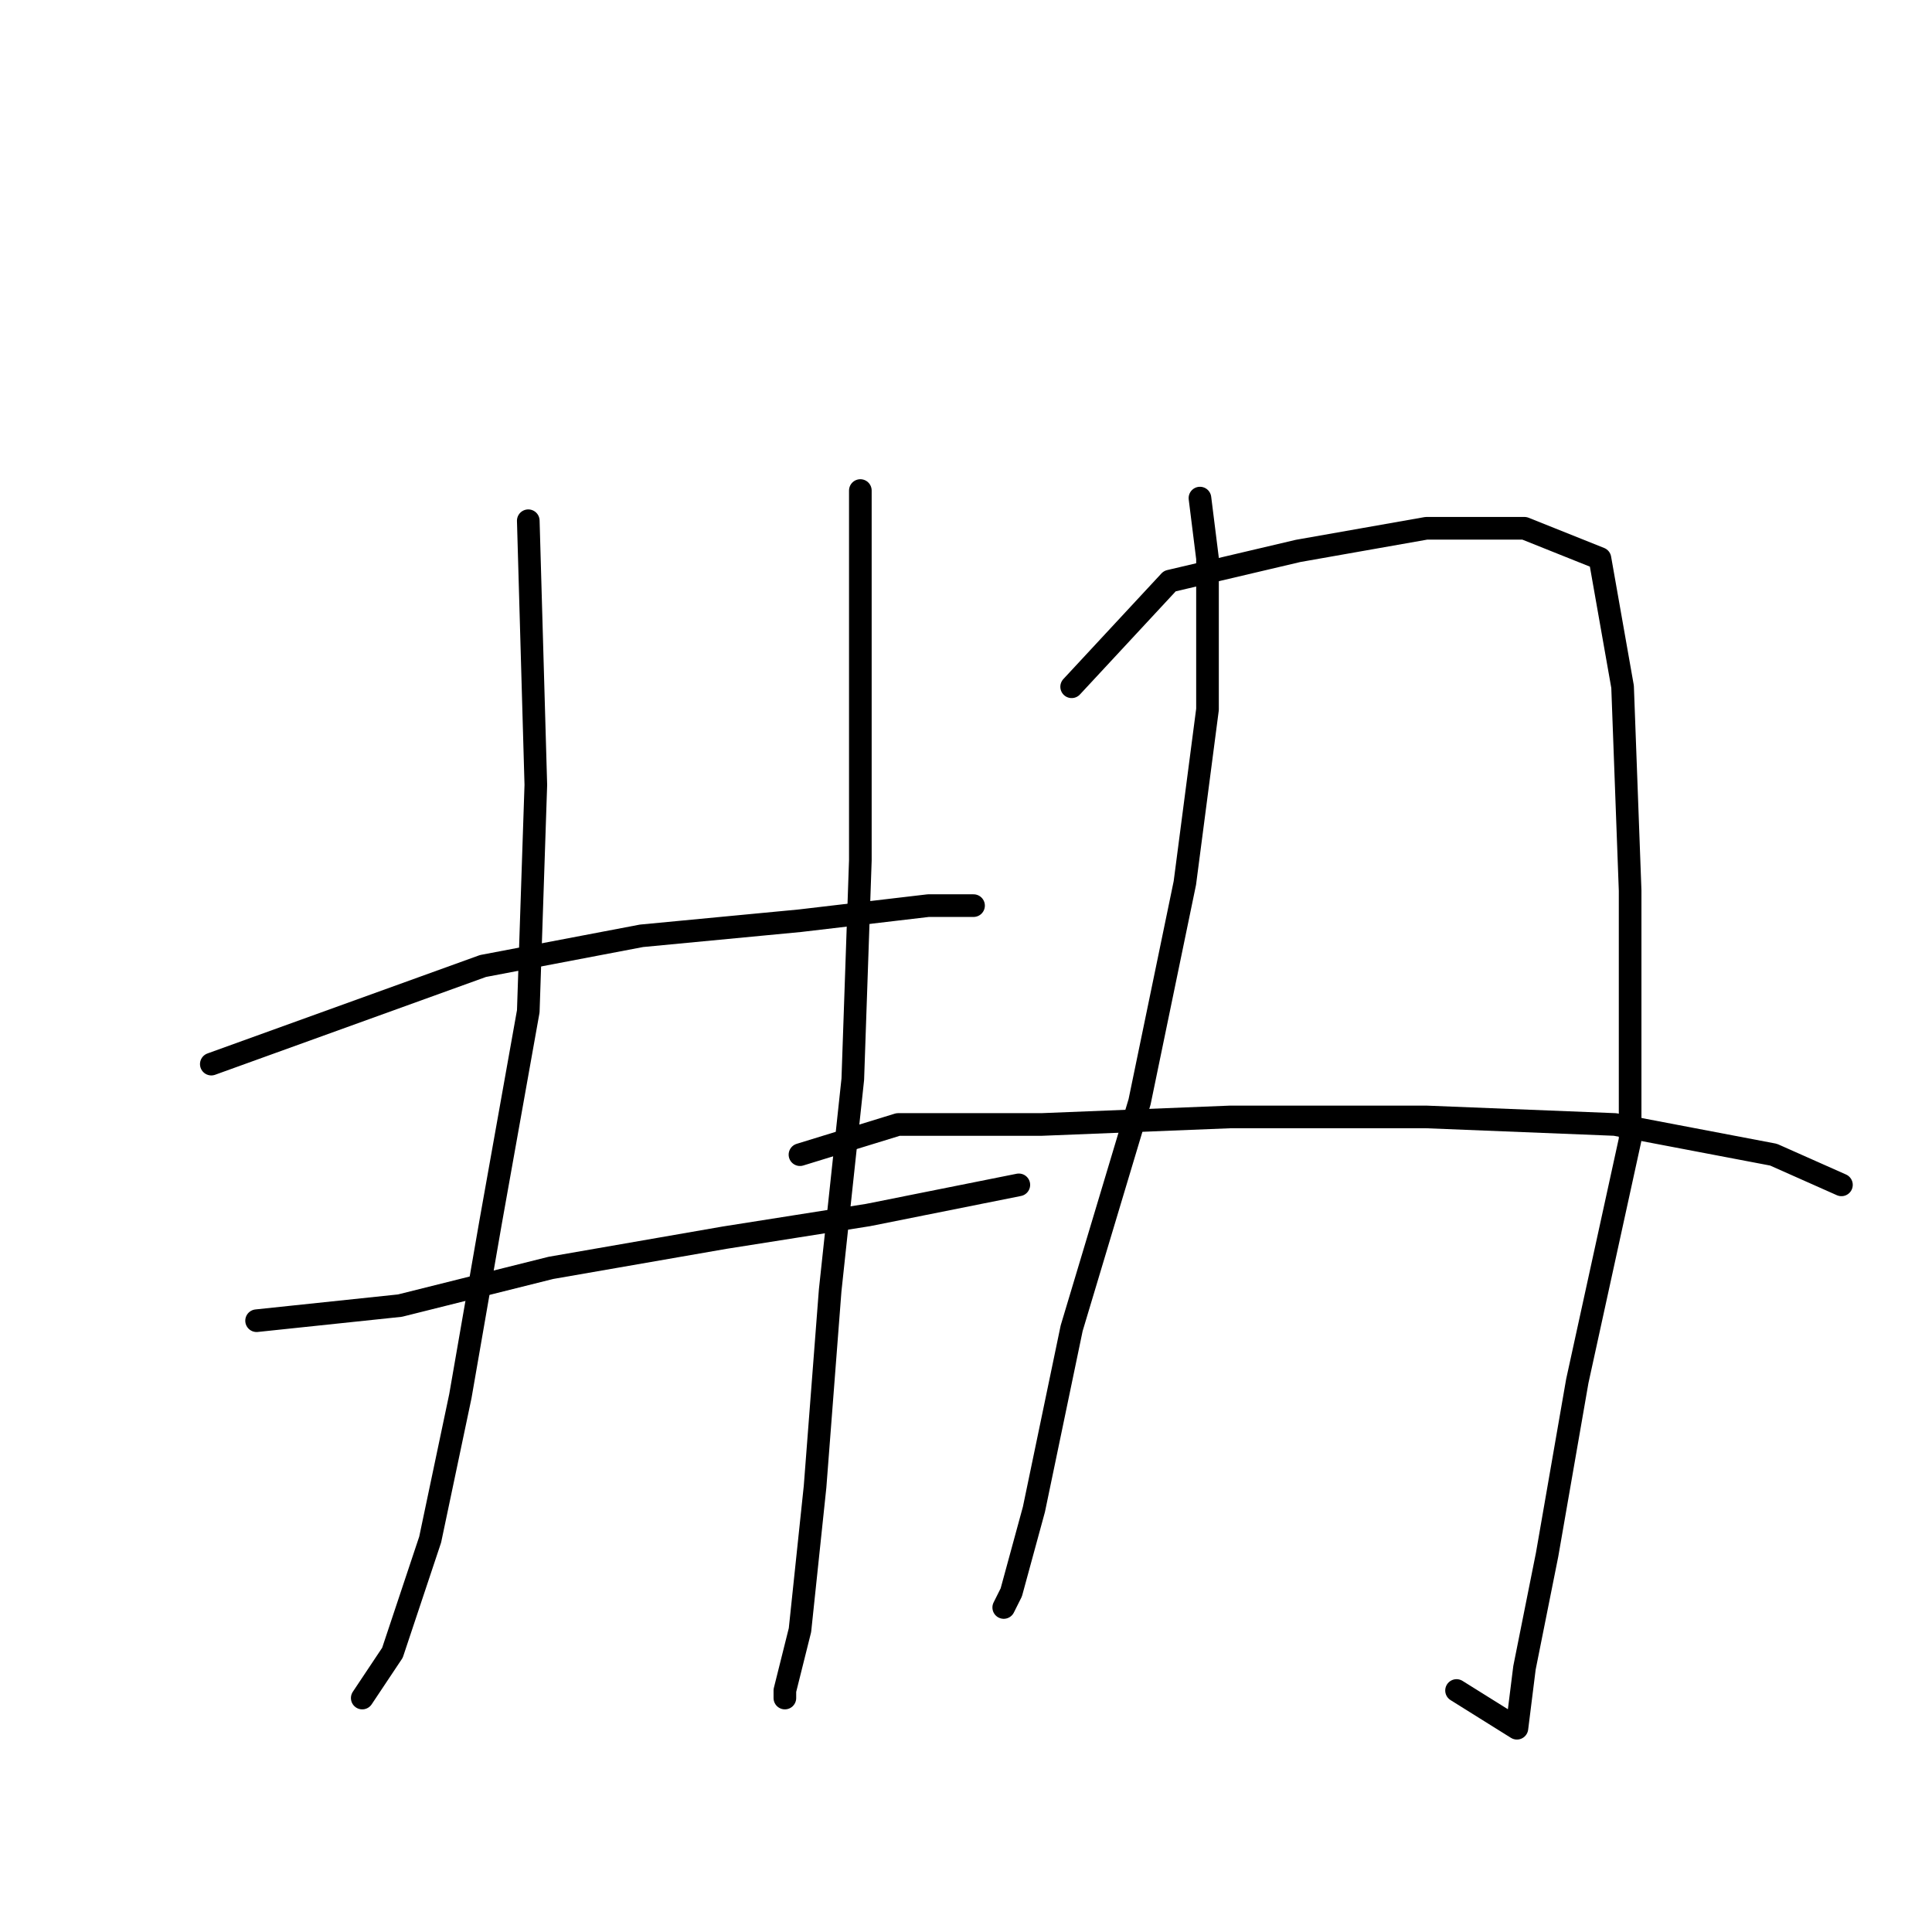 <?xml version="1.0" standalone="no"?>
    <svg width="256" height="256" xmlns="http://www.w3.org/2000/svg" version="1.1">
    <polyline stroke="black" stroke-width="3" stroke-linecap="round" fill="transparent" stroke-linejoin="round" points="70 69 71 104 70 134 65 162 61 185 57 204 52 219 48 225 48 225 " />
        <polyline stroke="black" stroke-width="3" stroke-linecap="round" fill="transparent" stroke-linejoin="round" points="28 141 64 128 85 124 106 122 123 120 129 120 129 120 " />
        <polyline stroke="black" stroke-width="3" stroke-linecap="round" fill="transparent" stroke-linejoin="round" points="34 175 53 173 73 168 96 164 115 161 130 158 135 157 135 157 " />
        <polyline stroke="black" stroke-width="3" stroke-linecap="round" fill="transparent" stroke-linejoin="round" points="114 65 114 79 114 92 114 114 113 143 110 171 108 197 106 216 104 224 104 225 104 225 " />
        <polyline stroke="black" stroke-width="3" stroke-linecap="round" fill="transparent" stroke-linejoin="round" points="159 66 160 74 160 94 157 117 151 146 142 176 137 200 134 211 133 213 133 213 " />
        <polyline stroke="black" stroke-width="3" stroke-linecap="round" fill="transparent" stroke-linejoin="round" points="142 91 155 77 172 73 189 70 202 70 212 74 215 91 216 118 216 151 209 183 205 206 202 221 201 229 193 224 193 224 " />
        <polyline stroke="black" stroke-width="3" stroke-linecap="round" fill="transparent" stroke-linejoin="round" points="106 153 119 149 138 149 163 148 189 148 214 149 235 153 244 157 244 157 " />
        </svg>